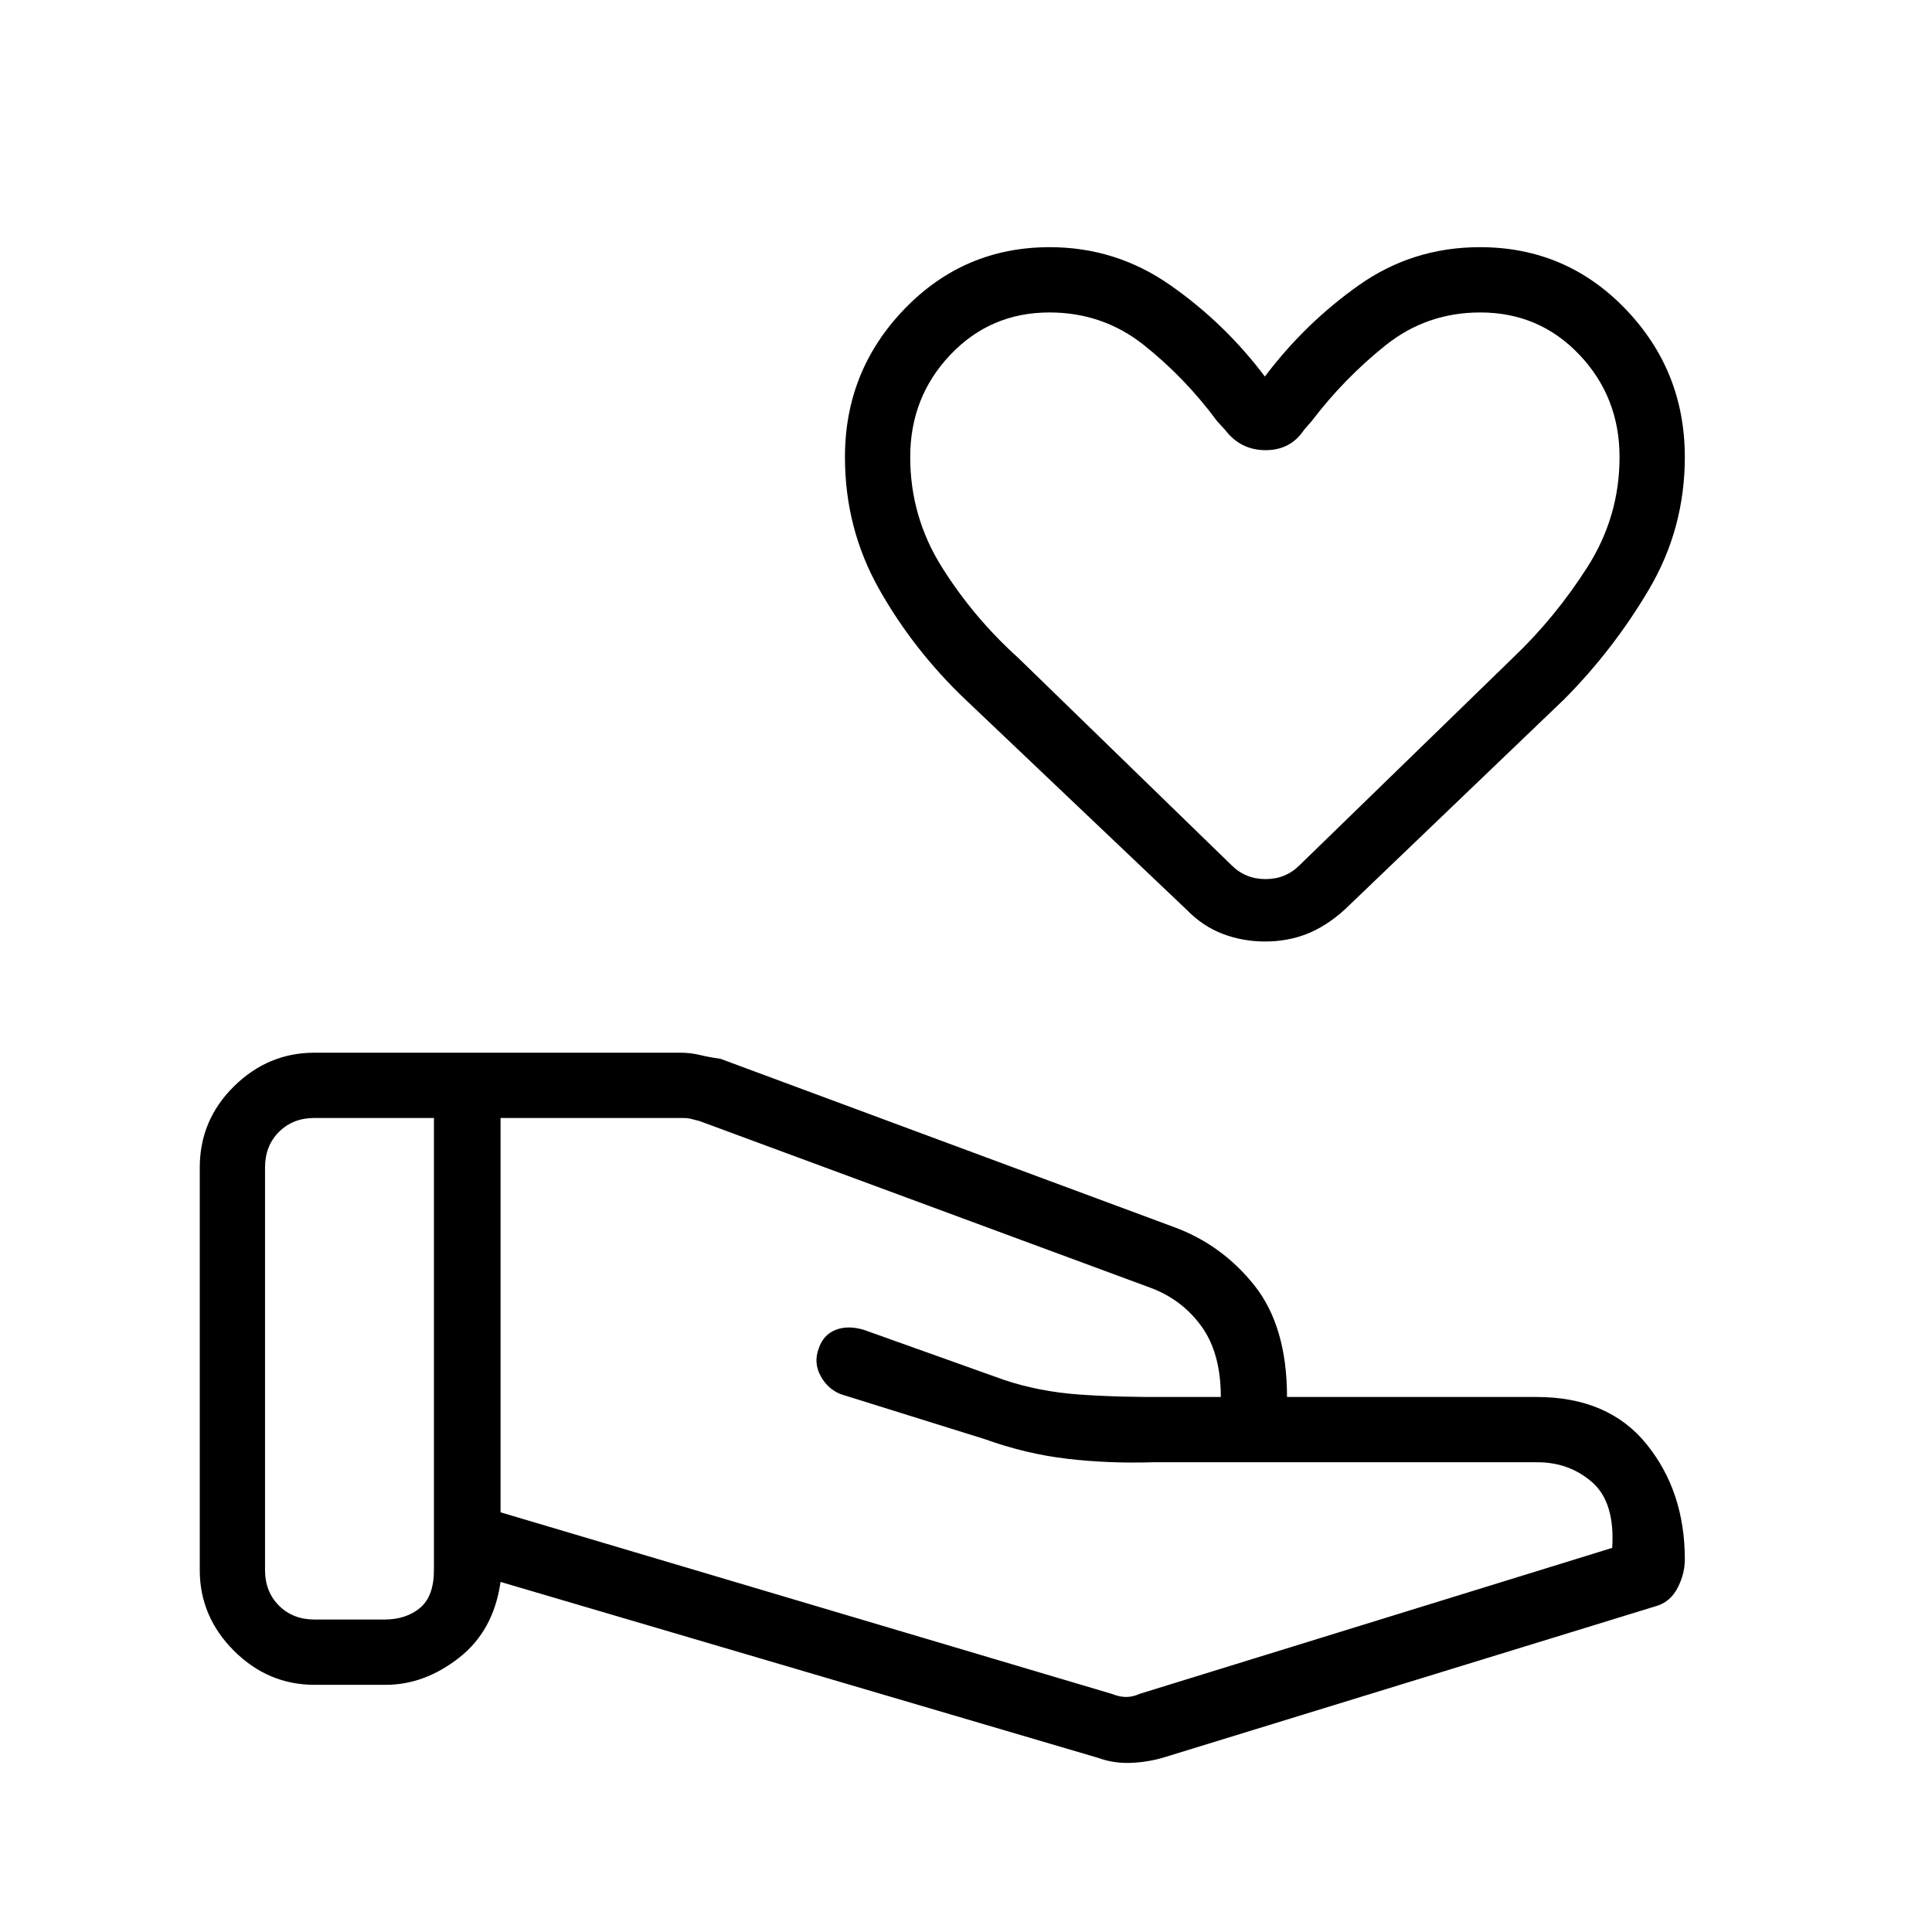 <svg xmlns="http://www.w3.org/2000/svg" height="40" viewBox="0 -960 960 960" width="40"><path d="M552.41-118.33q3.85 1.54 7.18 1.54 3.33 0 6.67-1.54l234.84-72.54q1.43-22.76-10.09-32.73-11.51-9.96-27.57-9.81H572.67q-21.9.67-42.44-1.74t-41.05-9.8l-71.24-22.23q-6.58-2.51-10.18-9.1-3.59-6.58-.94-13.69 2.26-6.73 8.29-9.17 6.02-2.45 14.06-.09l69.6 24.85q17.47 5.87 37.45 7.31 19.98 1.44 46.18 1.22H606.62q0-21.77-9.58-35.04-9.58-13.28-25.14-19.14l-224.28-82.92q-2.83-.77-4.49-1.15-1.67-.39-3.98-.39h-90.43v195.95l303.69 90.21Zm-6.71 31.82-296.98-87.44q-3.46 24.3-20.66 37.71-17.19 13.42-36.39 13.42h-35.36q-23.14 0-40.1-16.96-16.95-16.96-16.95-40.09v-200q0-23.54 16.95-40.29 16.96-16.76 40.1-16.76h181.64q5.12 0 9.81 1.13 4.69 1.14 10.24 1.9l224.72 83.38q24.32 8.78 40.56 29.2 16.23 20.41 16.23 55.46h123.93q35.79 0 54.76 23.49 18.98 23.49 18.98 57.18 0 7.24-3.56 14.12-3.57 6.88-10.2 8.97L578.53-86.81q-7.74 2.37-16.38 2.76-8.65.38-16.45-2.46Zm-414.01-93.36q0 10.77 6.92 17.69 6.93 6.92 17.7 6.92H191q10.77 0 17.69-5.77 6.93-5.76 6.93-18.84v-224.62h-59.31q-10.77 0-17.7 6.93-6.92 6.92-6.92 17.69v200Zm496.97-312.3q-11.1 0-21.05-3.77-9.96-3.78-18.01-12.05L479.55-612.56q-25.63-24.44-42.67-54.61-17.03-30.16-17.03-65.7 0-42.96 29.62-73.64 29.62-30.67 72.13-30.67 32.95 0 59.97 18.92 27.02 18.91 46.94 45.36 19.93-26.45 46.67-45.36 26.74-18.92 60.2-18.92 42.73 0 72.26 30.67 29.54 30.68 29.54 73.64 0 35.41-17.66 65.47-17.67 30.06-42.26 54.84L668.14-507.99q-9.17 8.27-18.77 12.05-9.61 3.77-20.71 3.77Zm17.11-37.93 106.08-103.12q20.92-19.91 36.91-44.97 15.98-25.07 15.98-54.68 0-29.84-19.94-50.85-19.94-21.02-49.26-21.02-26.66 0-47.14 16.38-20.48 16.39-36.66 37.64l-3.79 4.34q-6.67 10.07-19.08 10.07-12.42 0-20.12-10.07l-3.98-4.34q-15.67-21.25-36.15-37.64-20.48-16.38-47.13-16.38-29.32 0-49.26 21.02-19.95 21.01-19.95 50.85 0 29.61 15.73 54.68 15.73 25.06 38 45.15L611.92-530.1q6.92 6.92 16.92 6.92 10 0 16.93-6.92Zm-17.26-190.59Z"/></svg>